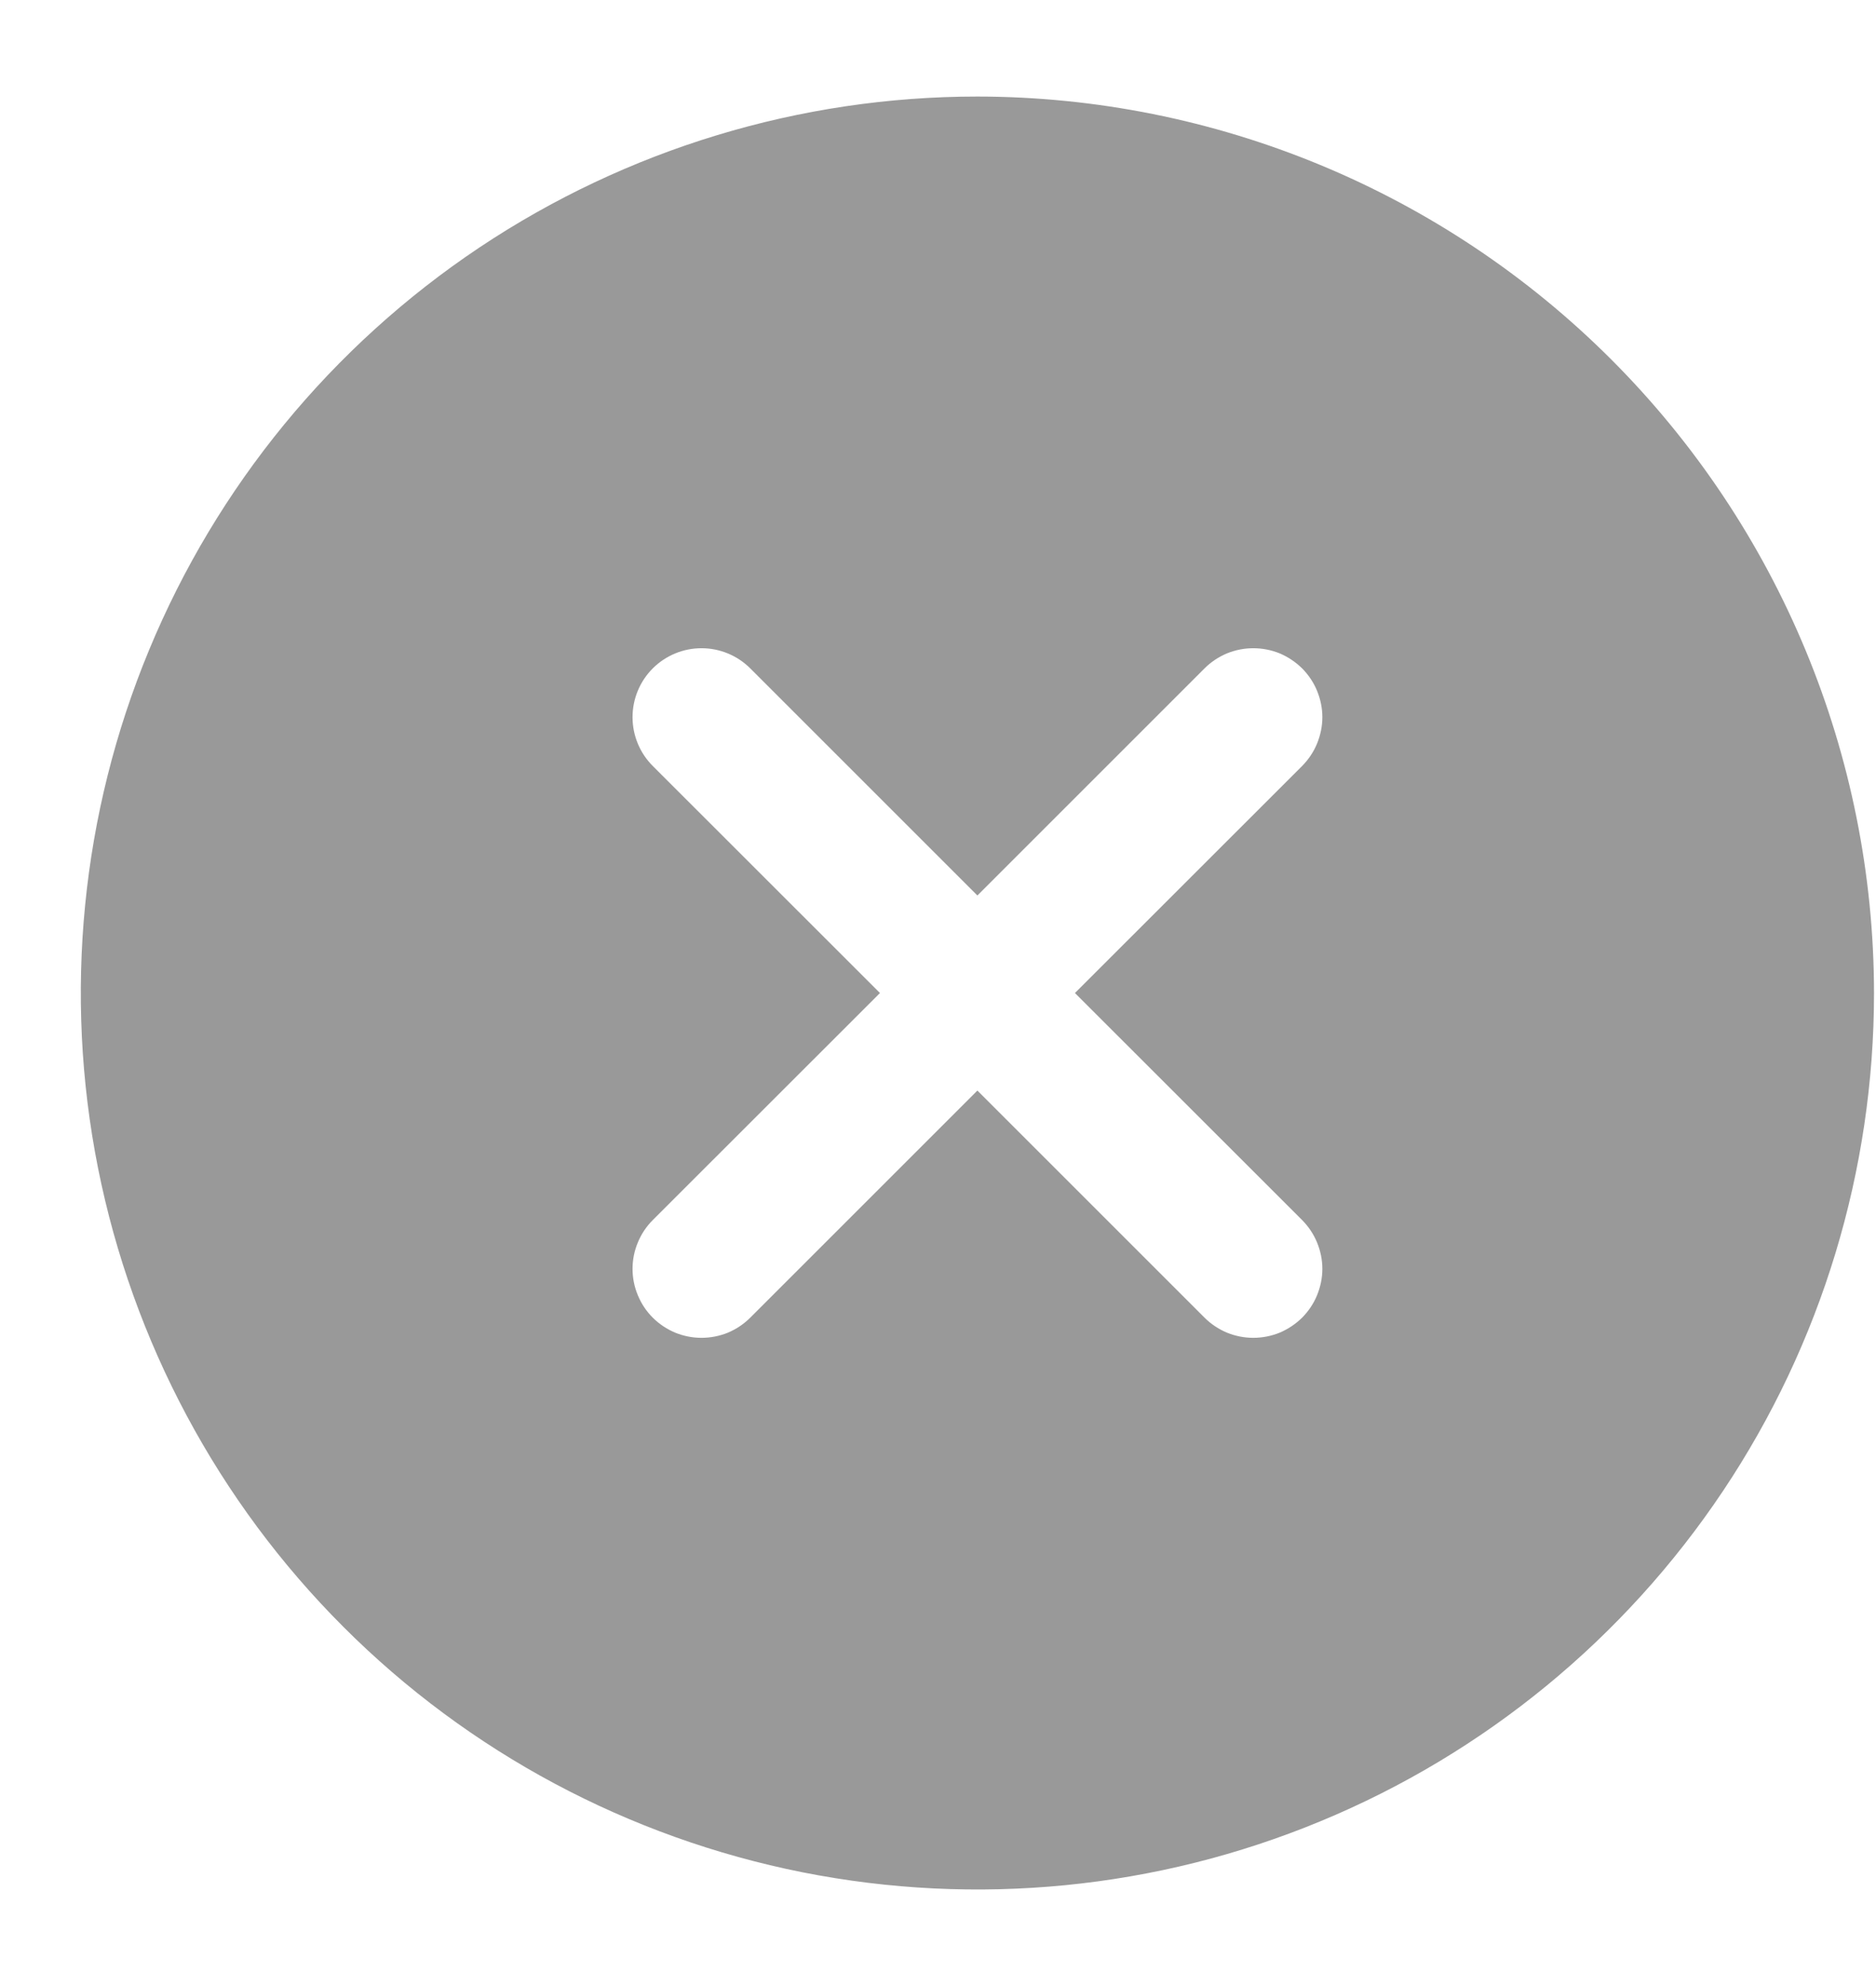 <svg width="17" height="18" viewBox="0 0 17 18" fill="none" xmlns="http://www.w3.org/2000/svg">
<path d="M8.857 0.875C7.25 0.875 5.679 1.352 4.343 2.244C3.007 3.137 1.966 4.406 1.351 5.891C0.736 7.375 0.575 9.009 0.888 10.585C1.202 12.161 1.976 13.609 3.112 14.745C4.248 15.882 5.696 16.655 7.272 16.969C8.848 17.282 10.482 17.122 11.967 16.506C13.451 15.892 14.72 14.85 15.613 13.514C16.506 12.178 16.982 10.607 16.982 9C16.98 6.846 16.123 4.781 14.6 3.257C13.077 1.734 11.011 0.877 8.857 0.875ZM11.8 11.058C11.857 11.116 11.904 11.185 11.935 11.261C11.966 11.337 11.983 11.418 11.983 11.5C11.983 11.582 11.966 11.663 11.935 11.739C11.904 11.815 11.857 11.884 11.8 11.942C11.741 12 11.672 12.046 11.597 12.078C11.521 12.109 11.439 12.125 11.357 12.125C11.275 12.125 11.194 12.109 11.118 12.078C11.042 12.046 10.973 12 10.915 11.942L8.857 9.884L6.799 11.942C6.741 12 6.672 12.046 6.597 12.078C6.521 12.109 6.439 12.125 6.357 12.125C6.275 12.125 6.194 12.109 6.118 12.078C6.042 12.046 5.973 12 5.915 11.942C5.857 11.884 5.811 11.815 5.78 11.739C5.748 11.663 5.732 11.582 5.732 11.5C5.732 11.418 5.748 11.337 5.78 11.261C5.811 11.185 5.857 11.116 5.915 11.058L7.974 9L5.915 6.942C5.798 6.825 5.732 6.666 5.732 6.5C5.732 6.334 5.798 6.175 5.915 6.058C6.032 5.941 6.191 5.875 6.357 5.875C6.523 5.875 6.682 5.941 6.799 6.058L8.857 8.116L10.915 6.058C10.973 6 11.042 5.954 11.118 5.922C11.194 5.891 11.275 5.875 11.357 5.875C11.439 5.875 11.521 5.891 11.597 5.922C11.672 5.954 11.741 6 11.8 6.058C11.857 6.116 11.904 6.185 11.935 6.261C11.966 6.337 11.983 6.418 11.983 6.5C11.983 6.582 11.966 6.663 11.935 6.739C11.904 6.815 11.857 6.884 11.8 6.942L9.741 9L11.8 11.058Z" fill="#999999"/>
</svg>
